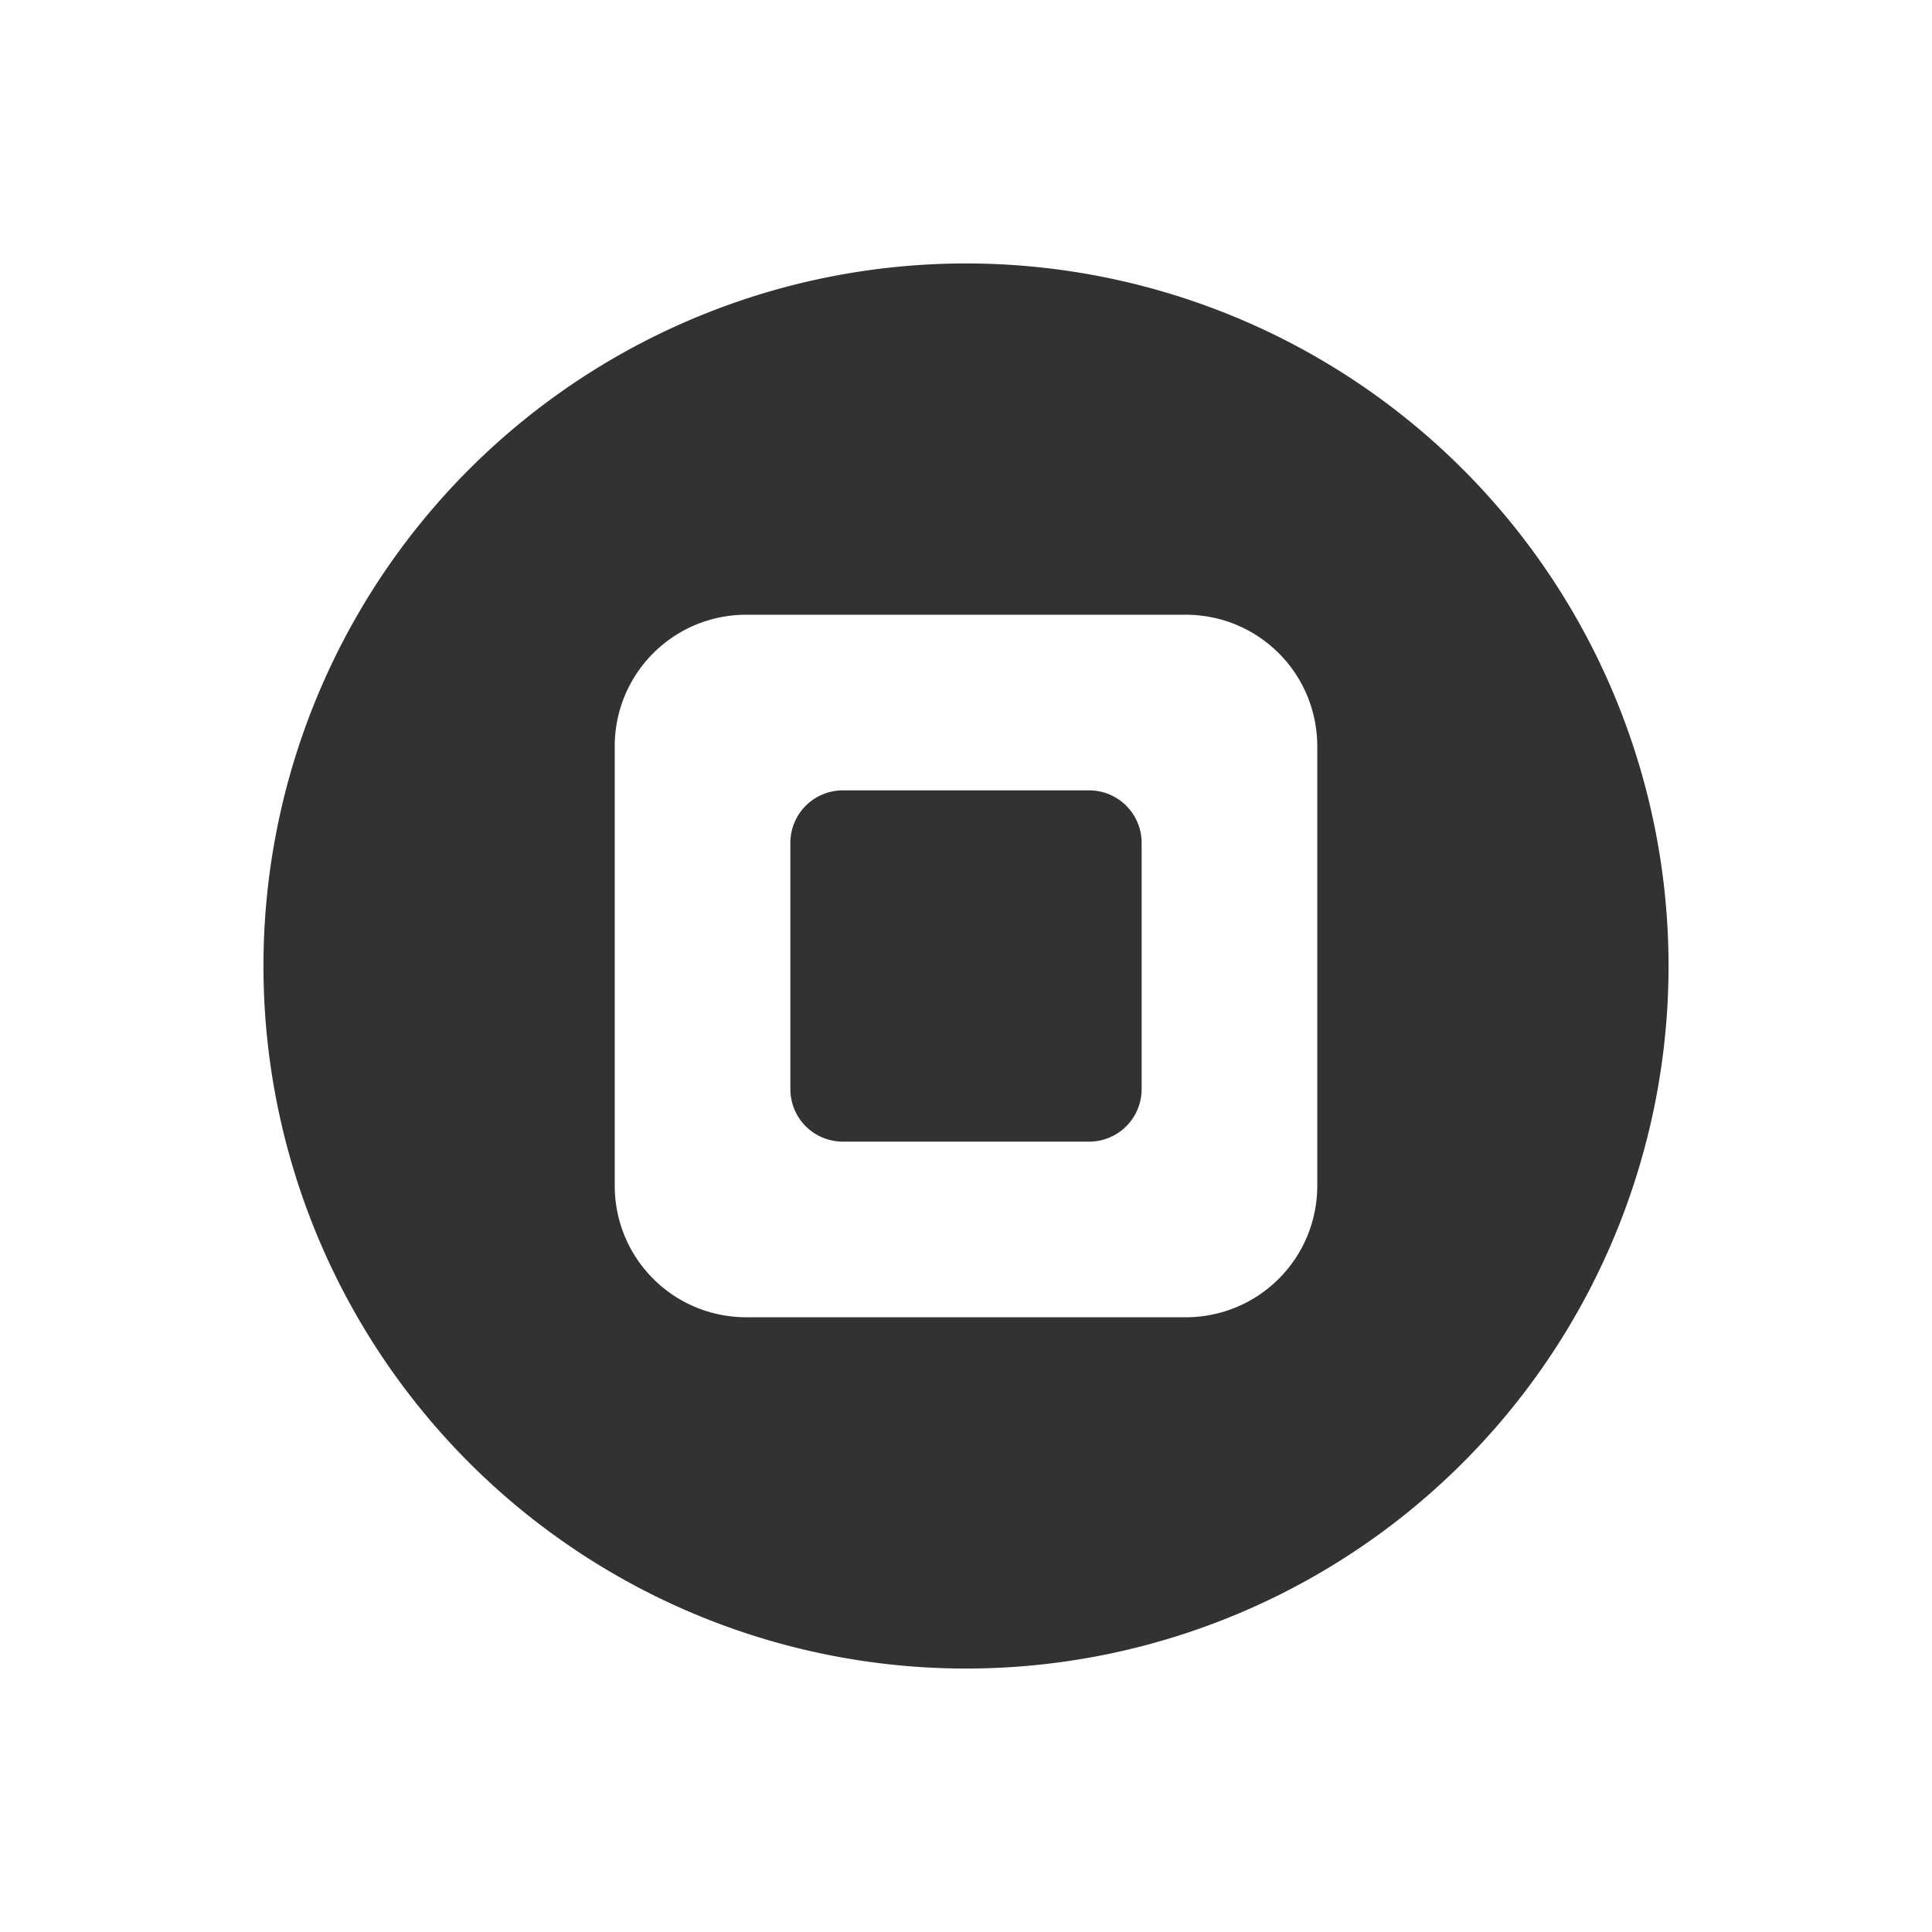 <svg xmlns="http://www.w3.org/2000/svg" width="22" height="22"><defs><style id="current-color-scheme" type="text/css"></style></defs><path d="M11 3a8 8 0 0 0-8 8 8 8 0 0 0 8 8 8 8 0 0 0 8-8 8 8 0 0 0-8-8zM8.5 7h5c.831 0 1.5.669 1.5 1.5v5c0 .831-.669 1.5-1.5 1.5h-5c-.831 0-1.5-.669-1.5-1.5v-5C7 7.669 7.669 7 8.5 7zm1.1 2c-.333 0-.6.267-.6.6v2.8c0 .333.267.6.6.6h2.8c.333 0 .6-.267.6-.6V9.6c0-.333-.267-.6-.6-.6z" fill="currentColor" color="#323232"/></svg>